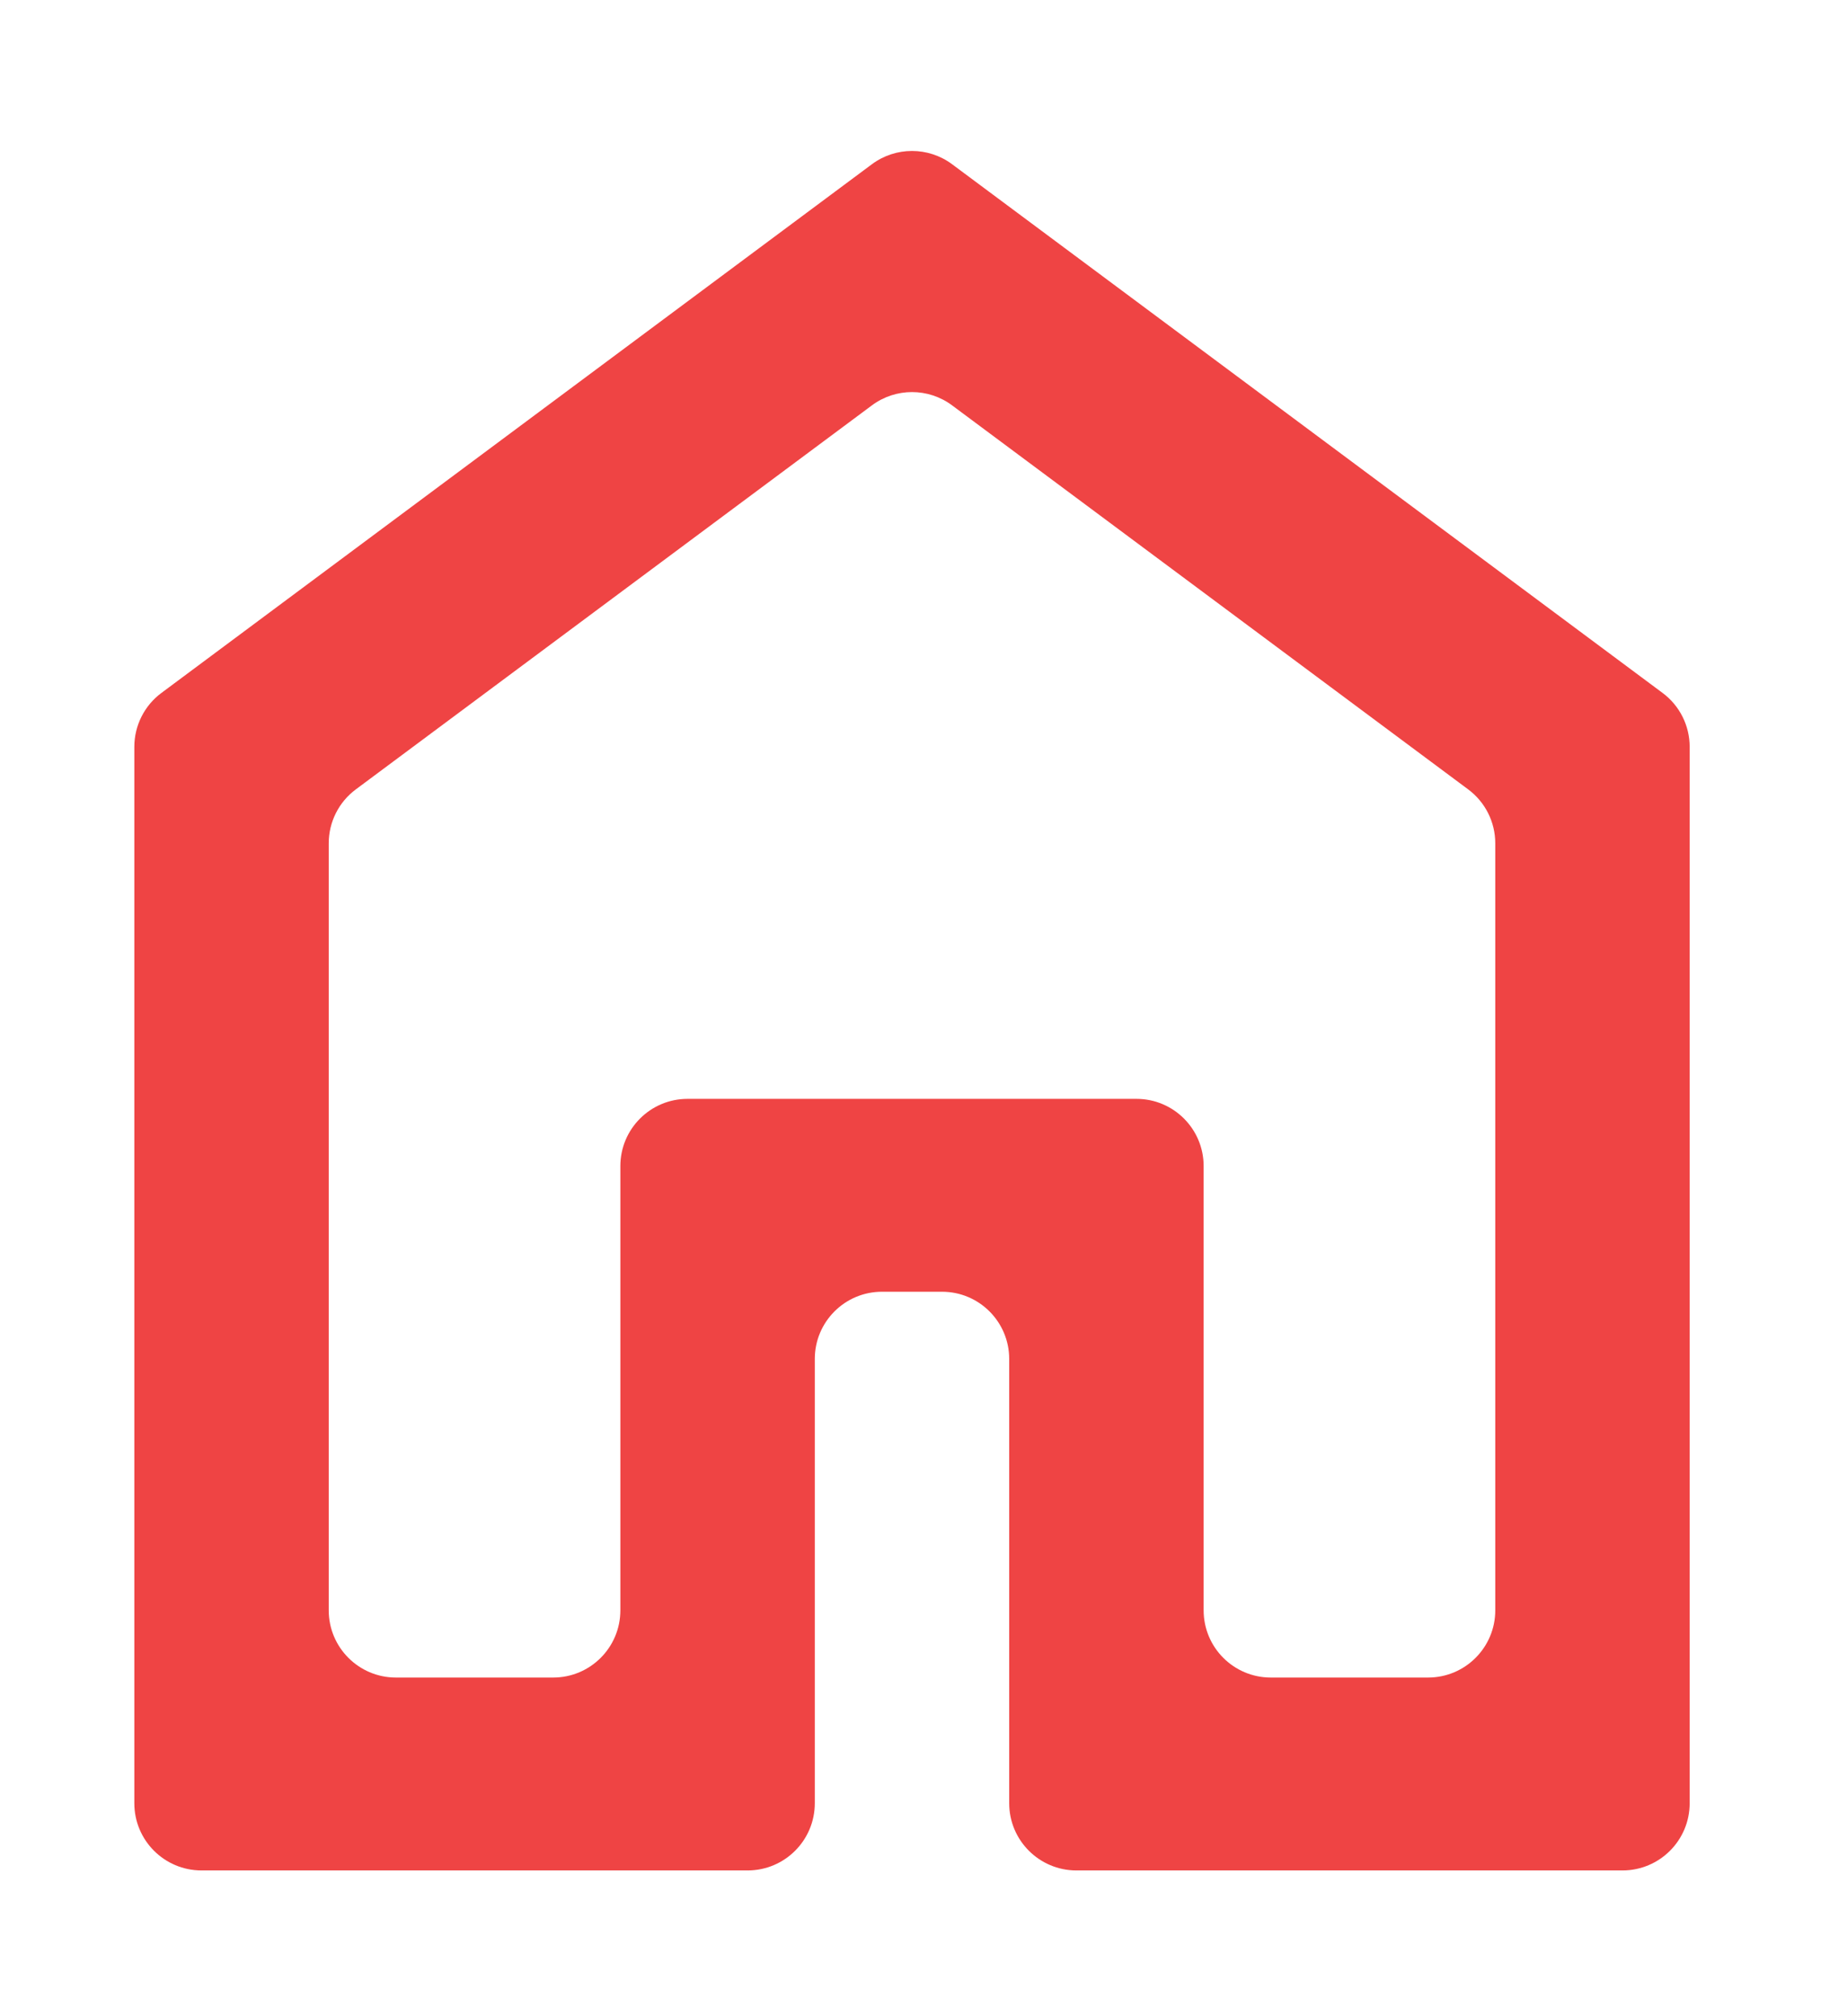 <svg width="55" height="60" viewBox="0 0 55 60" fill="none" xmlns="http://www.w3.org/2000/svg">
<g filter="url(#filter0_d_901_125)">
<path d="M5.789 43.922C5.789 45.026 6.685 45.922 7.789 45.922H12.473C13.578 45.922 14.473 45.026 14.473 43.922V30.701C14.473 29.596 15.369 28.701 16.474 28.701H29.842C30.946 28.701 31.842 29.596 31.842 30.701V43.922C31.842 45.026 32.737 45.922 33.842 45.922H38.526C39.63 45.922 40.526 45.026 40.526 43.922V21.096C40.526 20.463 40.227 19.868 39.719 19.491L24.351 8.063C23.643 7.536 22.672 7.536 21.964 8.063L6.596 19.491C6.088 19.868 5.789 20.463 5.789 21.096V43.922ZM2 51.662C0.895 51.662 0 50.767 0 49.662V18.226C0 17.593 0.299 16.998 0.807 16.621L21.964 0.887C22.672 0.361 23.643 0.361 24.351 0.887L45.508 16.621C46.016 16.998 46.315 17.593 46.315 18.226V49.662C46.315 50.767 45.42 51.662 44.315 51.662H28.052C26.948 51.662 26.052 50.767 26.052 49.662V36.441C26.052 35.337 25.157 34.441 24.052 34.441H22.263C21.158 34.441 20.263 35.337 20.263 36.441V49.662C20.263 50.767 19.367 51.662 18.263 51.662H2Z" fill="#EF4444"/>
</g>
<defs>
<filter id="filter0_d_901_125" x="0" y="0.492" width="54.315" height="59.17" filterUnits="userSpaceOnUse" color-interpolation-filters="sRGB">
<feFlood flood-opacity="0" result="BackgroundImageFix"/>
<feColorMatrix in="SourceAlpha" type="matrix" values="0 0 0 0 0 0 0 0 0 0 0 0 0 0 0 0 0 0 127 0" result="hardAlpha"/>
<feOffset dx="4" dy="4"/>
<feGaussianBlur stdDeviation="2"/>
<feComposite in2="hardAlpha" operator="out"/>
<feColorMatrix type="matrix" values="0 0 0 0 0 0 0 0 0 0 0 0 0 0 0 0 0 0 0.25 0"/>
<feBlend mode="normal" in2="BackgroundImageFix" result="effect1_dropShadow_901_125"/>
<feBlend mode="normal" in="SourceGraphic" in2="effect1_dropShadow_901_125" result="shape"/>
</filter>
</defs>
</svg>
